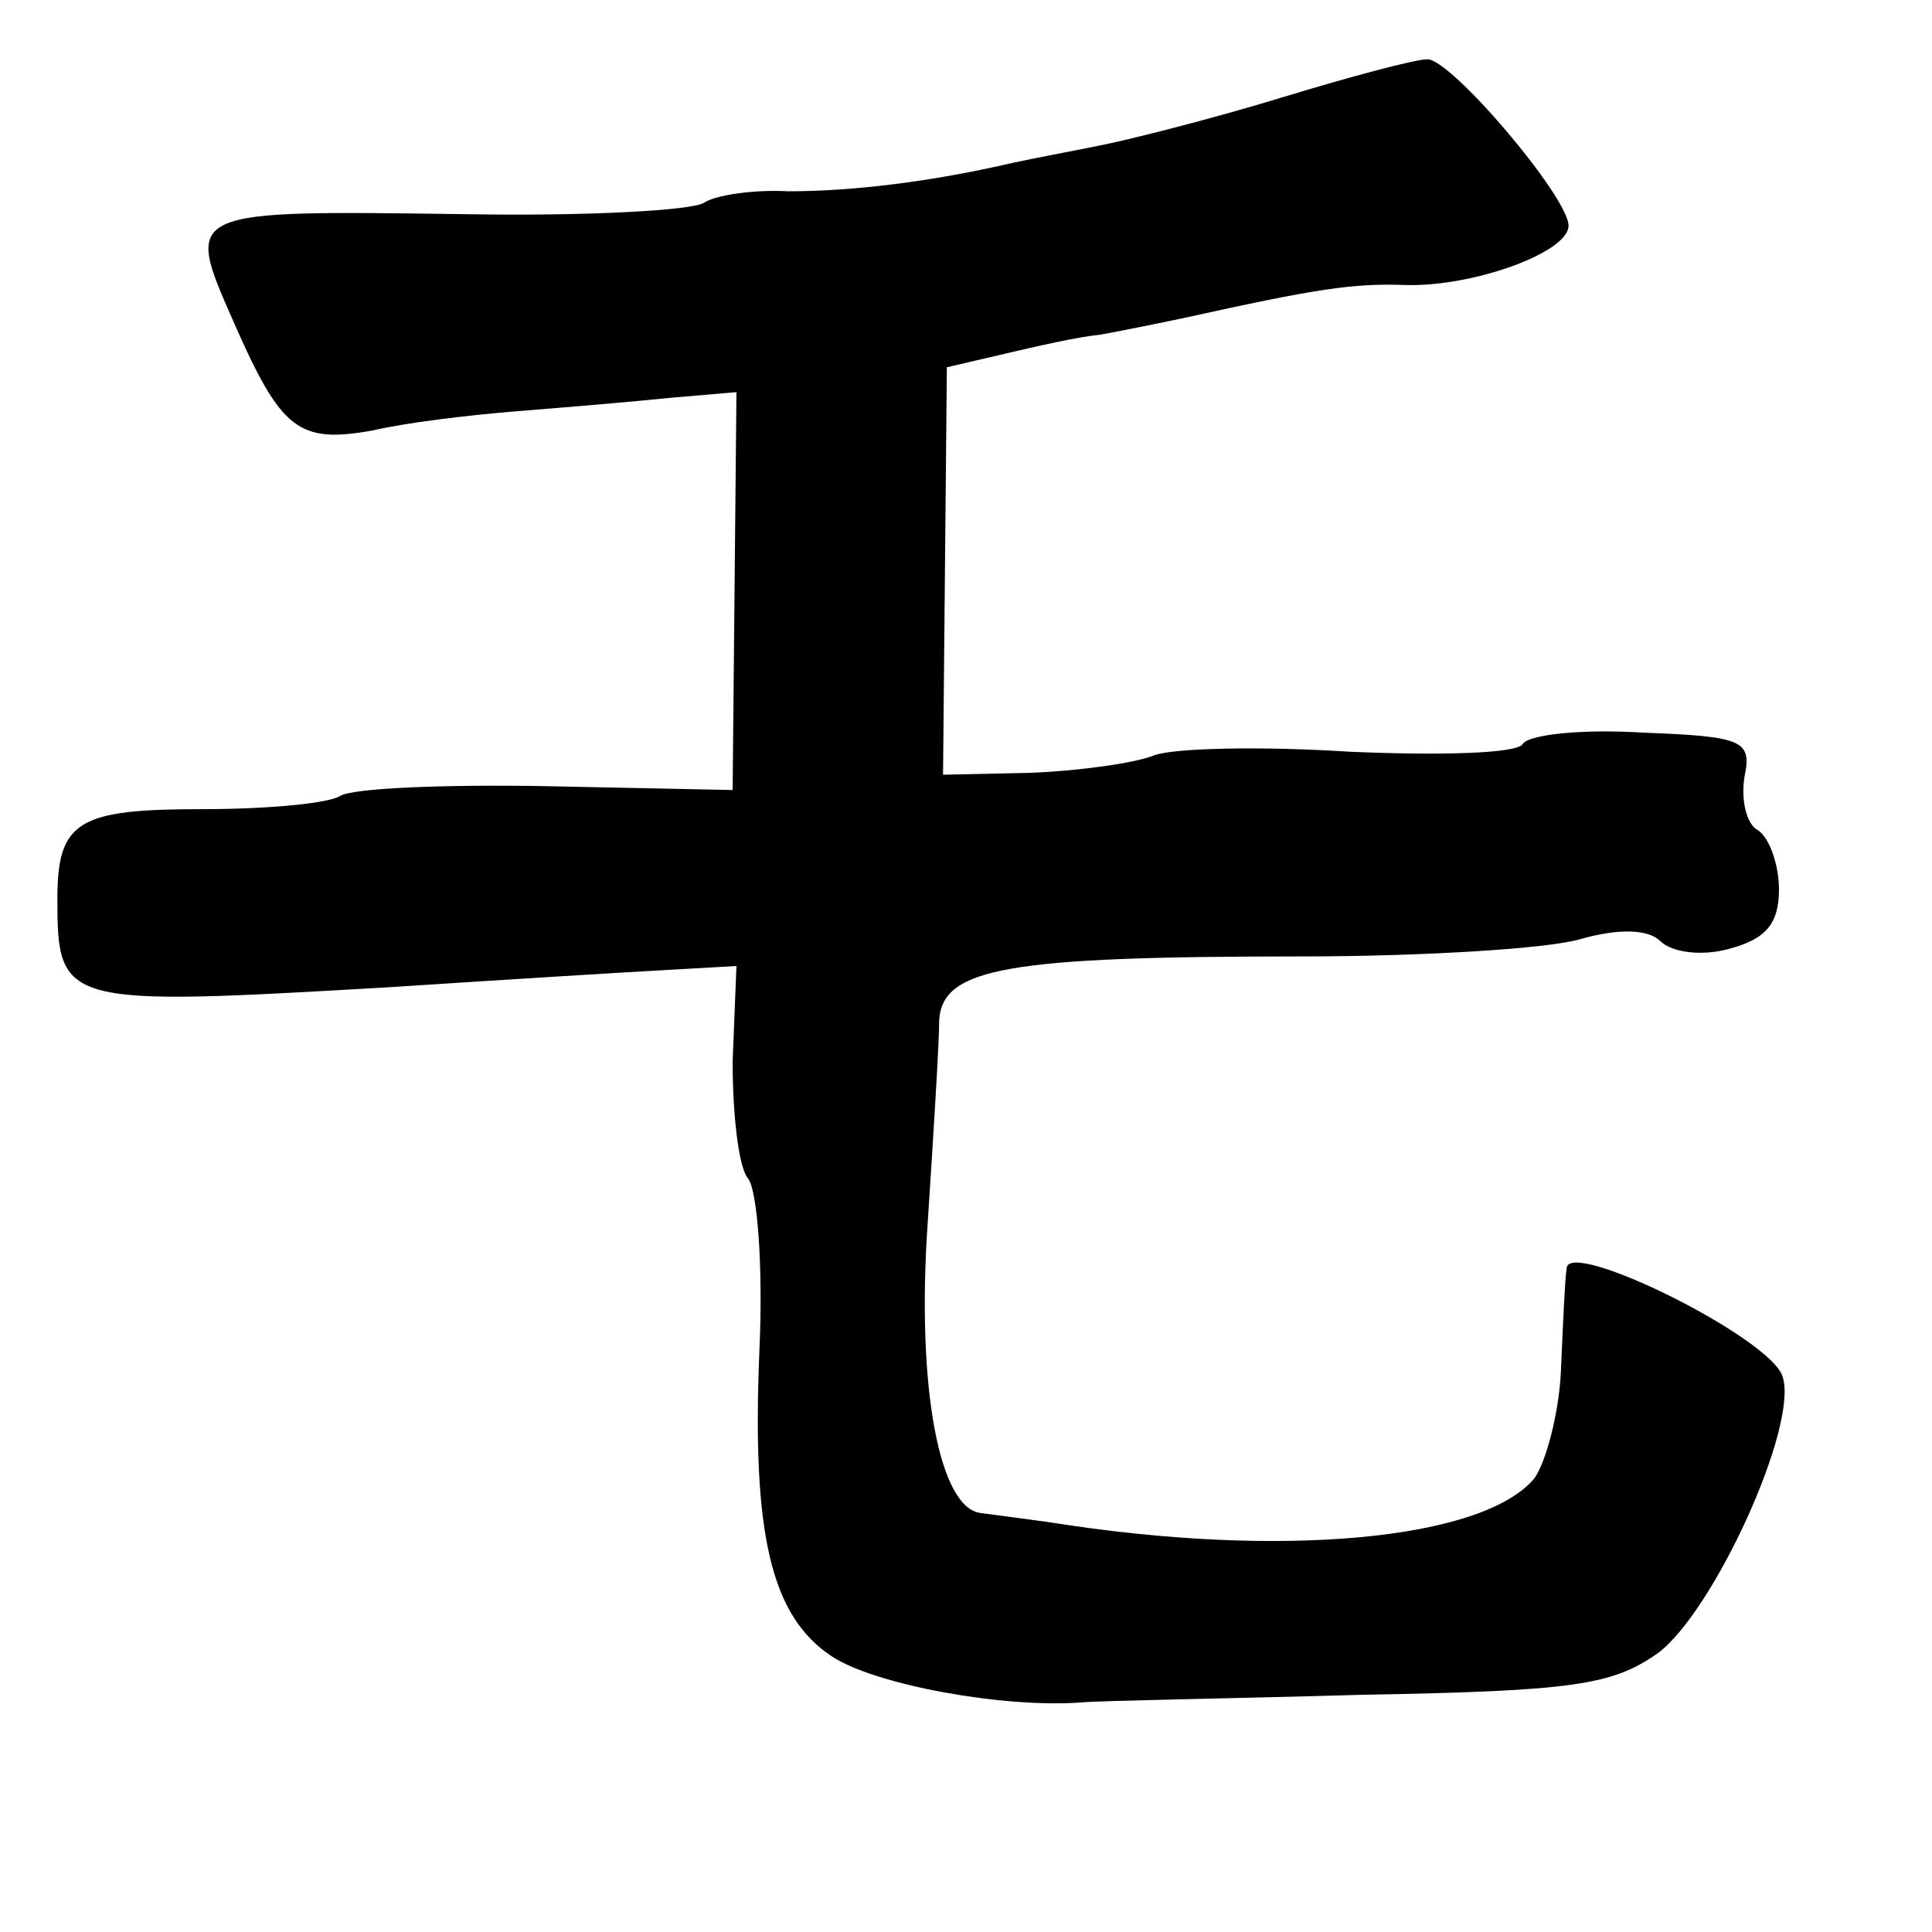 <?xml version="1.0" standalone="no"?>
<!DOCTYPE svg PUBLIC "-//W3C//DTD SVG 20010904//EN"
 "http://www.w3.org/TR/2001/REC-SVG-20010904/DTD/svg10.dtd">
<svg version="1.0" xmlns="http://www.w3.org/2000/svg"
 width="101pt" height="101pt" viewBox="0 0 101 101"
 preserveAspectRatio="xMidYMid meet">
<g transform="translate(0,101) scale(0.1,-0.1)"
fill="#000000" stroke="none">
<path d="M670 959 c-36 -11 -76 -21 -90 -24 -14 -3 -36 -7 -50 -10 -43 -10
-84 -15 -118 -15 -18 1 -38 -2 -44 -6 -6 -4 -61 -7 -122 -6 -150 2 -150 3
-124 -56 25 -57 34 -64 73 -57 17 4 50 8 75 10 25 2 61 5 80 7 l35 3 -1 -104
-1 -104 -97 2 c-53 1 -101 -1 -108 -5 -6 -4 -38 -7 -72 -7 -65 0 -76 -6 -76
-47 0 -56 3 -56 175 -46 61 4 126 8 145 9 l35 2 -2 -50 c0 -27 3 -55 8 -61 5
-6 8 -47 6 -90 -4 -96 6 -139 38 -160 23 -15 90 -27 130 -24 11 1 77 2 147 4
111 2 131 5 155 22 29 22 73 118 65 144 -5 20 -112 73 -113 57 -1 -7 -2 -31
-3 -54 -1 -22 -8 -48 -14 -56 -27 -32 -132 -42 -252 -23 -14 2 -30 4 -37 5
-22 2 -34 66 -28 152 3 46 6 94 6 106 2 27 36 33 189 33 63 0 129 4 146 9 21
6 36 5 42 -1 6 -6 22 -8 36 -4 19 5 26 13 26 31 0 13 -5 27 -11 31 -6 3 -9 16
-7 28 4 19 -1 21 -53 23 -32 2 -60 -1 -63 -6 -3 -5 -44 -6 -90 -4 -47 3 -93 2
-103 -2 -10 -4 -39 -8 -64 -9 l-46 -1 1 107 1 106 30 7 c17 4 39 9 50 10 11 2
31 6 45 9 68 15 87 18 115 17 35 -1 85 17 85 31 0 15 -62 88 -74 87 -6 0 -40
-9 -76 -20z"/>
</g>
</svg>
